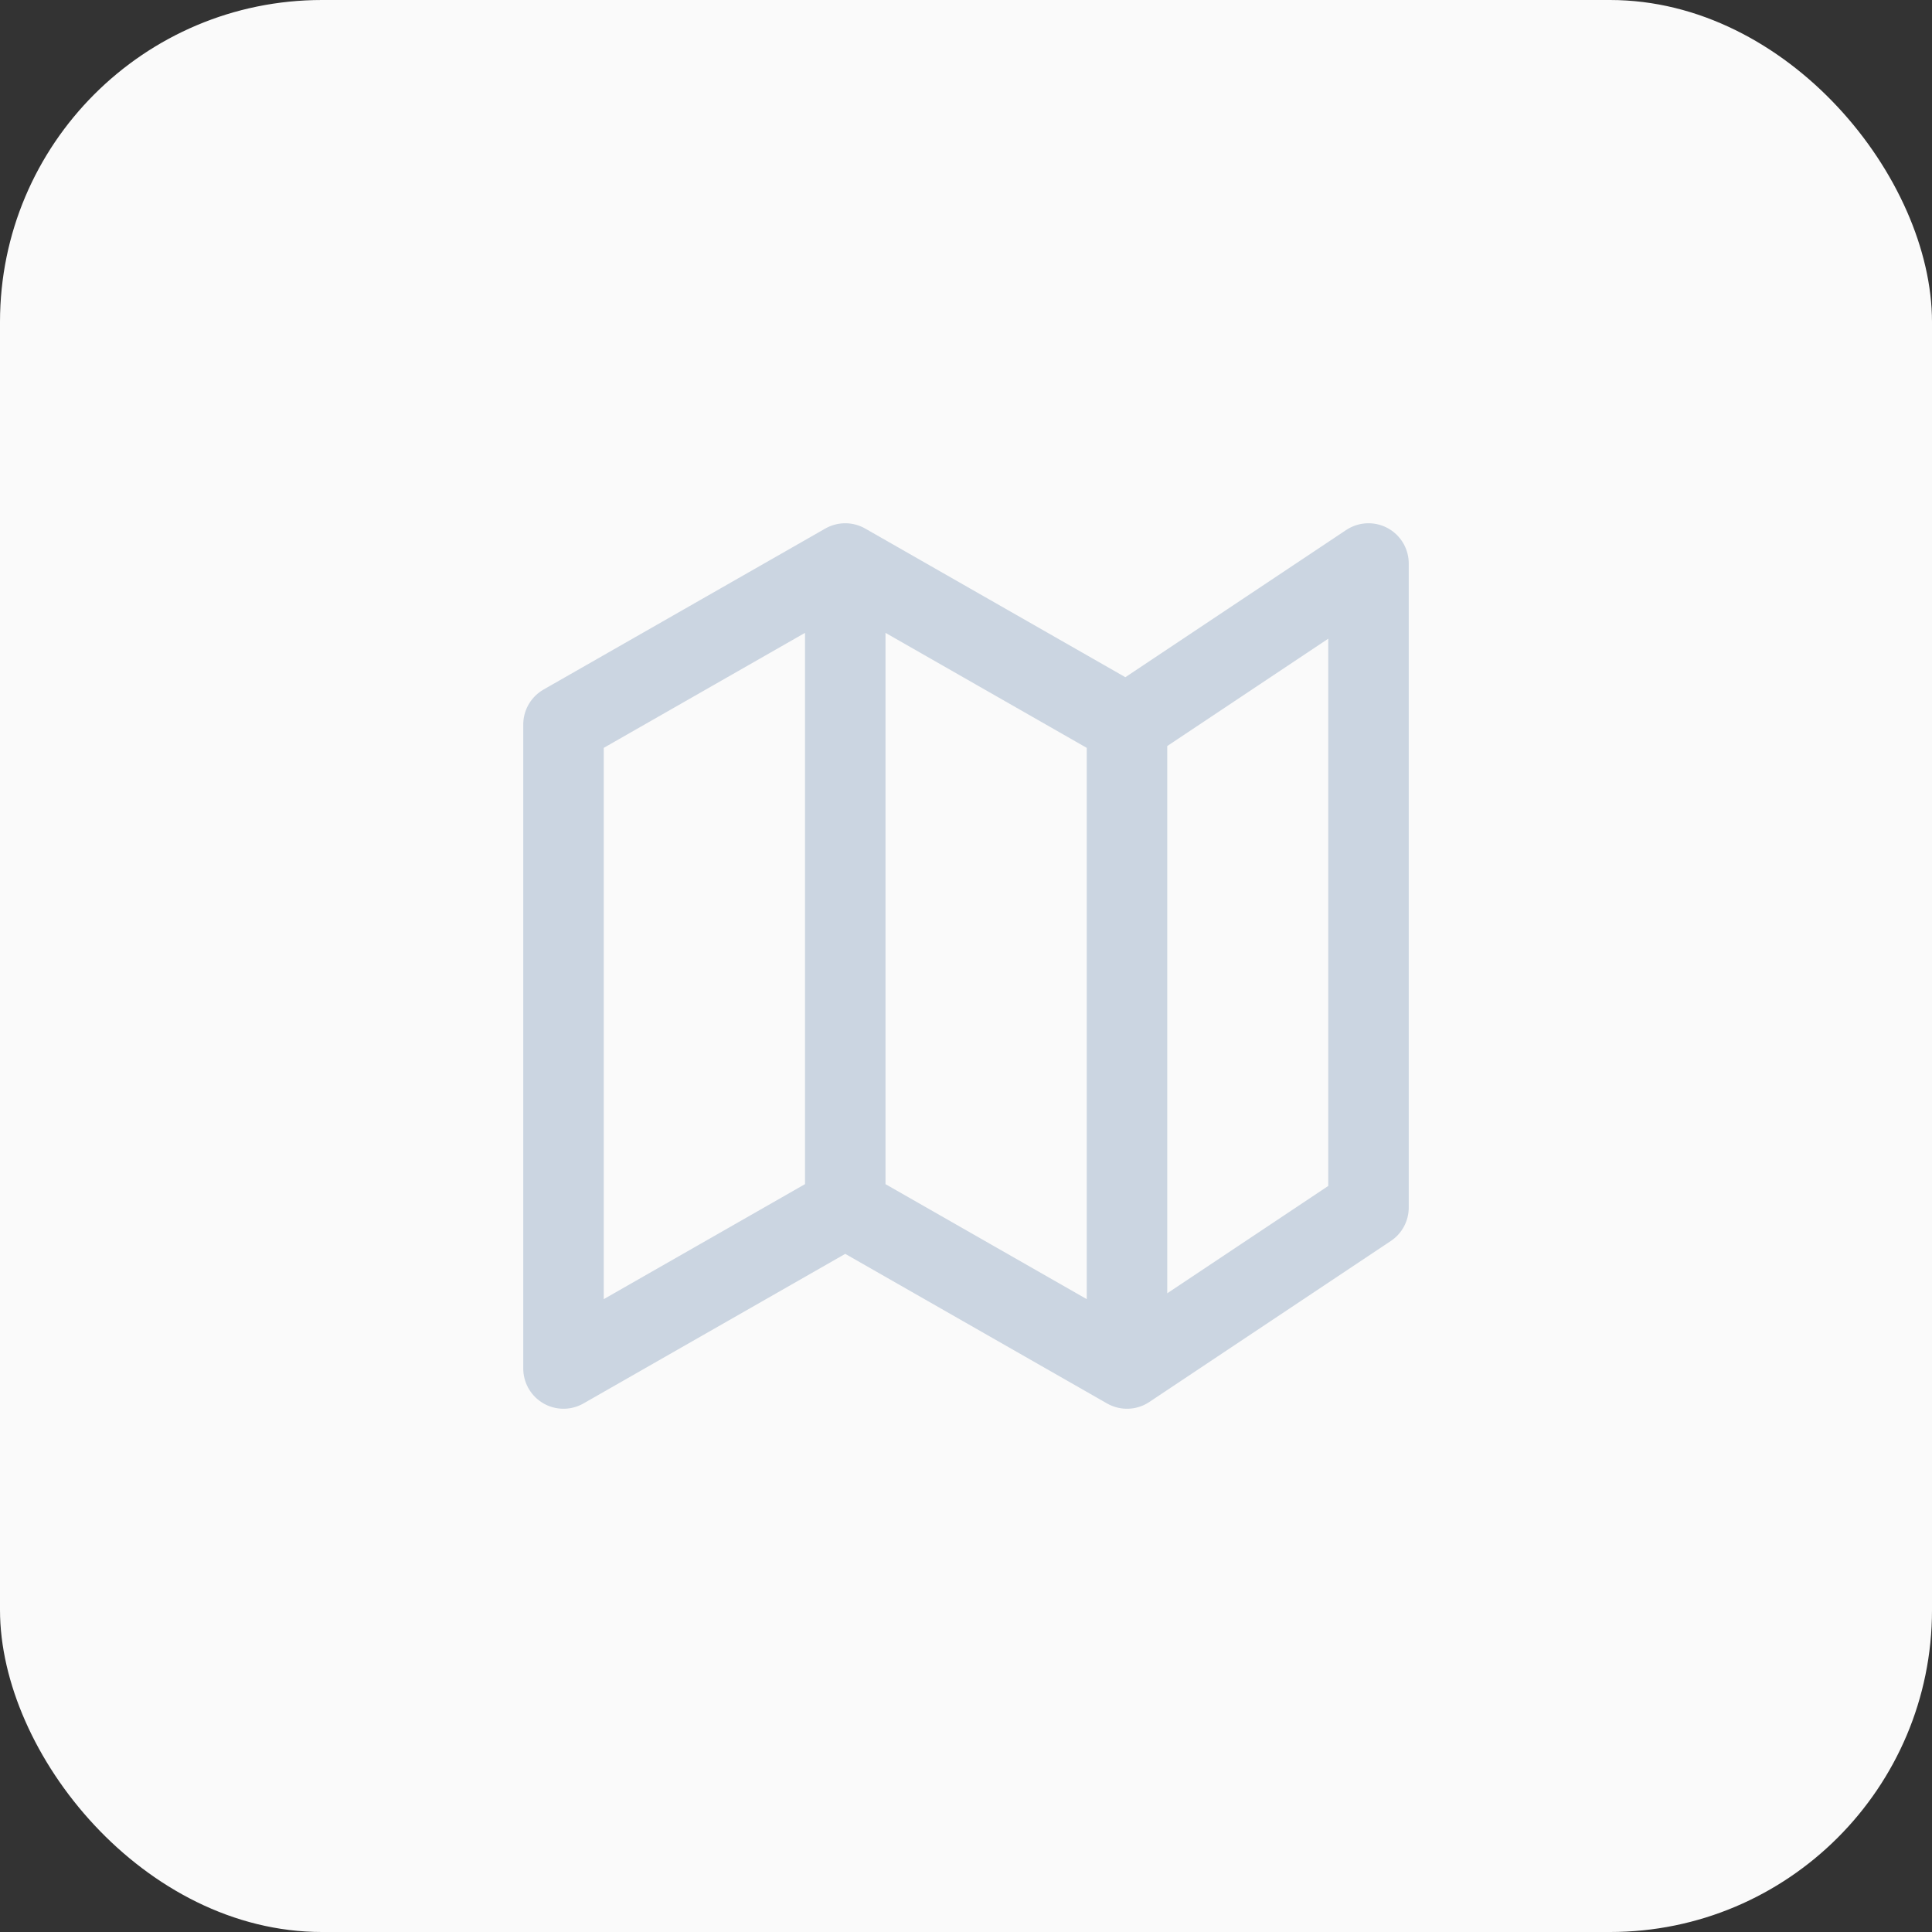 <svg width="48" height="48" viewBox="0 0 48 48" fill="none" xmlns="http://www.w3.org/2000/svg">
<rect x="0" y="0" width="48" height="48" fill="#333333" stroke="none"/>
<rect width="48" height="48" rx="8" fill="#FAFAFA"/>
<path d="M21 30L14 34V18L21 14M21 30L28 34M21 30V14M28 34L34 30V14L28 18M28 34V18M28 18L21 14" stroke="#CBD5E1" stroke-width="2" stroke-linecap="round" stroke-linejoin="round"/>
</svg>
